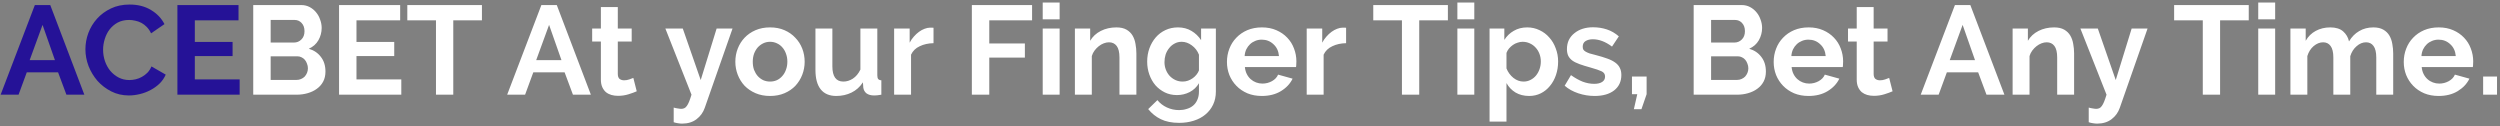 <svg width="792" height="40" viewBox="0 0 792 40" fill="none" xmlns="http://www.w3.org/2000/svg">
<rect x="0" y="0" width="792" height="40" fill="#808080" stroke="none"/>
<path d="M11.04 1.6H15.92L26.72 30H21.04L18.4 22.92H8.48L5.88 30H0.2L11.04 1.6ZM17.4 19.04L13.48 7.88L9.4 19.04H17.4ZM27.06 15.6C27.06 13.867 27.367 12.16 27.98 10.48C28.62 8.773 29.54 7.253 30.74 5.92C31.94 4.587 33.407 3.507 35.14 2.68C36.874 1.853 38.847 1.44 41.06 1.44C43.674 1.44 45.927 2.013 47.82 3.16C49.74 4.307 51.167 5.8 52.1 7.64L47.86 10.56C47.487 9.76 47.034 9.093 46.5 8.56C45.967 8 45.394 7.56 44.78 7.24C44.167 6.92 43.527 6.693 42.86 6.56C42.194 6.4 41.54 6.32 40.9 6.32C39.514 6.32 38.3 6.6 37.26 7.16C36.247 7.72 35.394 8.453 34.7 9.36C34.034 10.24 33.527 11.253 33.18 12.4C32.834 13.52 32.66 14.64 32.66 15.76C32.66 17.013 32.86 18.227 33.26 19.4C33.66 20.547 34.22 21.56 34.94 22.44C35.687 23.32 36.567 24.027 37.58 24.56C38.62 25.093 39.754 25.36 40.98 25.36C41.62 25.36 42.287 25.28 42.98 25.12C43.674 24.96 44.327 24.707 44.94 24.36C45.58 24.013 46.167 23.573 46.7 23.04C47.234 22.48 47.66 21.813 47.98 21.04L52.5 23.64C52.047 24.707 51.394 25.653 50.54 26.48C49.714 27.28 48.767 27.96 47.7 28.52C46.66 29.08 45.54 29.507 44.34 29.8C43.14 30.093 41.967 30.24 40.82 30.24C38.794 30.24 36.94 29.813 35.26 28.96C33.58 28.107 32.127 27 30.9 25.64C29.7 24.253 28.754 22.693 28.06 20.96C27.394 19.2 27.06 17.413 27.06 15.6ZM75.922 25.16V30H56.202V1.6H75.562V6.44H61.722V13.28H73.682V17.76H61.722V25.16H75.922Z" fill="#251297"/>
<path d="M103.106 22.68C103.106 23.88 102.866 24.933 102.386 25.84C101.906 26.747 101.239 27.507 100.386 28.12C99.559 28.733 98.586 29.2 97.466 29.52C96.372 29.84 95.199 30 93.946 30H80.226V1.6H95.426C96.412 1.6 97.306 1.813 98.106 2.24C98.906 2.667 99.586 3.227 100.146 3.92C100.706 4.587 101.132 5.36 101.426 6.24C101.746 7.093 101.906 7.96 101.906 8.84C101.906 10.227 101.559 11.533 100.866 12.76C100.172 13.96 99.159 14.853 97.826 15.44C99.452 15.92 100.732 16.787 101.666 18.04C102.626 19.267 103.106 20.813 103.106 22.68ZM97.546 21.64C97.546 21.133 97.452 20.653 97.266 20.2C97.106 19.72 96.879 19.307 96.586 18.96C96.292 18.613 95.946 18.347 95.546 18.16C95.146 17.947 94.706 17.84 94.226 17.84H85.746V25.32H93.946C94.452 25.32 94.919 25.227 95.346 25.04C95.799 24.853 96.186 24.6 96.506 24.28C96.826 23.933 97.079 23.533 97.266 23.08C97.452 22.627 97.546 22.147 97.546 21.64ZM85.746 6.32V13.48H93.106C94.039 13.48 94.826 13.16 95.466 12.52C96.132 11.88 96.466 11 96.466 9.88C96.466 8.787 96.159 7.92 95.546 7.28C94.959 6.64 94.226 6.32 93.346 6.32H85.746ZM127.133 25.16V30H107.413V1.6H126.773V6.44H112.933V13.28H124.893V17.76H112.933V25.16H127.133ZM152.677 6.44H143.597V30H138.117V6.44H129.037V1.6H152.677V6.44ZM171.509 1.6H176.389L187.189 30H181.509L178.869 22.92H168.949L166.349 30H160.669L171.509 1.6ZM177.869 19.04L173.949 7.88L169.869 19.04H177.869ZM201.719 28.92C200.999 29.24 200.119 29.56 199.079 29.88C198.039 30.2 196.945 30.36 195.799 30.36C195.052 30.36 194.345 30.267 193.679 30.08C193.039 29.893 192.465 29.6 191.959 29.2C191.479 28.773 191.092 28.24 190.799 27.6C190.505 26.933 190.359 26.133 190.359 25.2V13.16H187.599V9.04H190.359V2.24H195.719V9.04H200.119V13.16H195.719V23.4C195.719 24.147 195.905 24.68 196.279 25C196.679 25.293 197.159 25.44 197.719 25.44C198.279 25.44 198.825 25.347 199.359 25.16C199.892 24.973 200.319 24.813 200.639 24.68L201.719 28.92ZM213.427 34.08C213.88 34.213 214.32 34.307 214.747 34.36C215.174 34.44 215.534 34.48 215.827 34.48C216.174 34.48 216.494 34.413 216.787 34.28C217.08 34.147 217.347 33.907 217.587 33.56C217.827 33.24 218.067 32.787 218.307 32.2C218.547 31.613 218.8 30.88 219.067 30L210.787 9.04H216.307L221.987 25.36L227.027 9.04H232.067L223.267 34.16C222.76 35.627 221.894 36.827 220.667 37.76C219.44 38.693 217.92 39.16 216.107 39.16C215.68 39.16 215.24 39.12 214.787 39.04C214.36 38.987 213.907 38.88 213.427 38.72V34.08ZM243.956 30.4C242.249 30.4 240.716 30.107 239.356 29.52C237.996 28.933 236.836 28.147 235.876 27.16C234.943 26.147 234.223 24.987 233.716 23.68C233.209 22.373 232.956 21 232.956 19.56C232.956 18.093 233.209 16.707 233.716 15.4C234.223 14.093 234.943 12.947 235.876 11.96C236.836 10.947 237.996 10.147 239.356 9.56C240.716 8.973 242.249 8.68 243.956 8.68C245.663 8.68 247.183 8.973 248.516 9.56C249.876 10.147 251.023 10.947 251.956 11.96C252.916 12.947 253.649 14.093 254.156 15.4C254.663 16.707 254.916 18.093 254.916 19.56C254.916 21 254.663 22.373 254.156 23.68C253.649 24.987 252.929 26.147 251.996 27.16C251.063 28.147 249.916 28.933 248.556 29.52C247.196 30.107 245.663 30.4 243.956 30.4ZM238.476 19.56C238.476 20.493 238.609 21.347 238.876 22.12C239.169 22.867 239.556 23.52 240.036 24.08C240.543 24.64 241.129 25.08 241.796 25.4C242.463 25.693 243.183 25.84 243.956 25.84C244.729 25.84 245.449 25.693 246.116 25.4C246.783 25.08 247.356 24.64 247.836 24.08C248.343 23.52 248.729 22.853 248.996 22.08C249.289 21.307 249.436 20.453 249.436 19.52C249.436 18.613 249.289 17.773 248.996 17C248.729 16.227 248.343 15.56 247.836 15C247.356 14.44 246.783 14.013 246.116 13.72C245.449 13.4 244.729 13.24 243.956 13.24C243.183 13.24 242.463 13.4 241.796 13.72C241.129 14.04 240.543 14.48 240.036 15.04C239.556 15.6 239.169 16.267 238.876 17.04C238.609 17.813 238.476 18.653 238.476 19.56ZM264.934 30.4C262.774 30.4 261.134 29.707 260.014 28.32C258.894 26.933 258.334 24.88 258.334 22.16V9.04H263.694V21C263.694 24.227 264.854 25.84 267.174 25.84C268.214 25.84 269.214 25.533 270.174 24.92C271.16 24.28 271.96 23.32 272.574 22.04V9.04H277.934V23.84C277.934 24.4 278.027 24.8 278.214 25.04C278.427 25.28 278.76 25.413 279.214 25.44V30C278.68 30.107 278.227 30.173 277.854 30.2C277.507 30.227 277.187 30.24 276.894 30.24C275.934 30.24 275.147 30.027 274.534 29.6C273.947 29.147 273.6 28.533 273.494 27.76L273.374 26.08C272.44 27.52 271.24 28.6 269.774 29.32C268.307 30.04 266.694 30.4 264.934 30.4ZM295.74 13.68C294.114 13.707 292.66 14.027 291.38 14.64C290.1 15.227 289.18 16.12 288.62 17.32V30H283.26V9.04H288.18V13.52C288.554 12.8 288.994 12.16 289.5 11.6C290.007 11.013 290.554 10.507 291.14 10.08C291.727 9.653 292.314 9.333 292.9 9.12C293.514 8.88 294.1 8.76 294.66 8.76C294.954 8.76 295.167 8.76 295.3 8.76C295.46 8.76 295.607 8.773 295.74 8.8V13.68ZM307.882 30V1.6H326.962V6.44H313.402V13.76H324.682V18.24H313.402V30H307.882ZM330.331 30V9.04H335.691V30H330.331ZM330.331 6.12V0.8H335.691V6.12H330.331ZM360.006 30H354.646V18.24C354.646 16.56 354.353 15.333 353.766 14.56C353.179 13.787 352.366 13.4 351.326 13.4C350.793 13.4 350.246 13.507 349.686 13.72C349.126 13.933 348.593 14.24 348.086 14.64C347.606 15.013 347.166 15.467 346.766 16C346.366 16.533 346.073 17.12 345.886 17.76V30H340.526V9.04H345.366V12.92C346.139 11.587 347.259 10.547 348.726 9.8C350.193 9.053 351.846 8.68 353.686 8.68C354.993 8.68 356.059 8.92 356.886 9.4C357.713 9.88 358.353 10.507 358.806 11.28C359.259 12.053 359.566 12.933 359.726 13.92C359.913 14.907 360.006 15.907 360.006 16.92V30ZM372.867 30.12C371.453 30.12 370.173 29.84 369.027 29.28C367.88 28.72 366.88 27.96 366.027 27C365.2 26.013 364.56 24.88 364.107 23.6C363.653 22.32 363.427 20.96 363.427 19.52C363.427 18 363.667 16.587 364.147 15.28C364.627 13.973 365.293 12.827 366.147 11.84C367 10.853 368.027 10.08 369.227 9.52C370.427 8.96 371.747 8.68 373.187 8.68C374.813 8.68 376.24 9.053 377.467 9.8C378.693 10.52 379.707 11.493 380.507 12.72V9.04H385.187V29C385.187 30.547 384.893 31.933 384.307 33.16C383.72 34.387 382.907 35.427 381.867 36.28C380.853 37.133 379.627 37.787 378.187 38.24C376.773 38.693 375.227 38.92 373.547 38.92C371.253 38.92 369.32 38.533 367.747 37.76C366.2 37.013 364.867 35.947 363.747 34.56L366.667 31.72C367.467 32.707 368.467 33.48 369.667 34.04C370.893 34.6 372.187 34.88 373.547 34.88C374.373 34.88 375.16 34.76 375.907 34.52C376.68 34.307 377.36 33.96 377.947 33.48C378.533 33 378.987 32.387 379.307 31.64C379.653 30.893 379.827 30.013 379.827 29V26.36C379.133 27.56 378.16 28.493 376.907 29.16C375.653 29.8 374.307 30.12 372.867 30.12ZM374.667 25.84C375.253 25.84 375.813 25.747 376.347 25.56C376.88 25.373 377.373 25.12 377.827 24.8C378.28 24.48 378.68 24.107 379.027 23.68C379.373 23.253 379.64 22.8 379.827 22.32V17.32C379.347 16.093 378.587 15.107 377.547 14.36C376.533 13.613 375.467 13.24 374.347 13.24C373.52 13.24 372.773 13.427 372.107 13.8C371.44 14.147 370.867 14.627 370.387 15.24C369.907 15.827 369.533 16.507 369.267 17.28C369.027 18.053 368.907 18.853 368.907 19.68C368.907 20.533 369.053 21.333 369.347 22.08C369.64 22.827 370.04 23.48 370.547 24.04C371.08 24.6 371.693 25.04 372.387 25.36C373.08 25.68 373.84 25.84 374.667 25.84ZM399.738 30.4C398.058 30.4 396.538 30.12 395.178 29.56C393.818 28.973 392.658 28.187 391.698 27.2C390.738 26.213 389.991 25.067 389.458 23.76C388.951 22.453 388.698 21.08 388.698 19.64C388.698 18.147 388.951 16.747 389.458 15.44C389.965 14.107 390.698 12.947 391.658 11.96C392.618 10.947 393.778 10.147 395.138 9.56C396.525 8.973 398.071 8.68 399.778 8.68C401.485 8.68 403.005 8.973 404.338 9.56C405.698 10.147 406.845 10.933 407.778 11.92C408.738 12.907 409.458 14.053 409.938 15.36C410.445 16.667 410.698 18.027 410.698 19.44C410.698 19.787 410.685 20.12 410.658 20.44C410.658 20.76 410.631 21.027 410.578 21.24H394.378C394.458 22.067 394.658 22.8 394.978 23.44C395.298 24.08 395.711 24.627 396.218 25.08C396.725 25.533 397.298 25.88 397.938 26.12C398.578 26.36 399.245 26.48 399.938 26.48C401.005 26.48 402.005 26.227 402.938 25.72C403.898 25.187 404.551 24.493 404.898 23.64L409.498 24.92C408.725 26.52 407.485 27.84 405.778 28.88C404.098 29.893 402.085 30.4 399.738 30.4ZM405.178 17.76C405.045 16.187 404.458 14.933 403.418 14C402.405 13.04 401.165 12.56 399.698 12.56C398.978 12.56 398.298 12.693 397.658 12.96C397.045 13.2 396.498 13.547 396.018 14C395.538 14.453 395.138 15 394.818 15.64C394.525 16.28 394.351 16.987 394.298 17.76H405.178ZM426.443 13.68C424.817 13.707 423.363 14.027 422.083 14.64C420.803 15.227 419.883 16.12 419.323 17.32V30H413.963V9.04H418.883V13.52C419.257 12.8 419.697 12.16 420.203 11.6C420.71 11.013 421.257 10.507 421.843 10.08C422.43 9.653 423.017 9.333 423.603 9.12C424.217 8.88 424.803 8.76 425.363 8.76C425.657 8.76 425.87 8.76 426.003 8.76C426.163 8.76 426.31 8.773 426.443 8.8V13.68ZM458.692 6.44H449.612V30H444.132V6.44H435.052V1.6H458.692V6.44ZM461.698 30V9.04H467.058V30H461.698ZM461.698 6.12V0.8H467.058V6.12H461.698ZM484.453 30.4C482.8 30.4 481.36 30.04 480.133 29.32C478.906 28.573 477.946 27.573 477.253 26.32V38.52H471.893V9.04H476.573V12.64C477.346 11.413 478.346 10.453 479.573 9.76C480.8 9.04 482.213 8.68 483.813 8.68C485.226 8.68 486.533 8.973 487.733 9.56C488.933 10.12 489.96 10.893 490.813 11.88C491.693 12.84 492.373 13.987 492.853 15.32C493.36 16.627 493.613 18.013 493.613 19.48C493.613 21 493.386 22.427 492.933 23.76C492.48 25.093 491.84 26.253 491.013 27.24C490.213 28.227 489.253 29 488.133 29.56C487.013 30.12 485.786 30.4 484.453 30.4ZM482.653 25.84C483.453 25.84 484.186 25.667 484.853 25.32C485.546 24.973 486.133 24.507 486.613 23.92C487.093 23.333 487.466 22.653 487.733 21.88C488 21.107 488.133 20.307 488.133 19.48C488.133 18.6 487.986 17.787 487.693 17.04C487.4 16.267 486.986 15.6 486.453 15.04C485.946 14.48 485.333 14.04 484.613 13.72C483.92 13.4 483.16 13.24 482.333 13.24C481.826 13.24 481.306 13.333 480.773 13.52C480.24 13.68 479.746 13.92 479.293 14.24C478.84 14.56 478.426 14.933 478.053 15.36C477.706 15.787 477.44 16.253 477.253 16.76V21.68C477.733 22.88 478.466 23.88 479.453 24.68C480.44 25.453 481.506 25.84 482.653 25.84ZM505.165 30.4C503.405 30.4 501.685 30.12 500.005 29.56C498.325 29 496.885 28.2 495.685 27.16L497.685 23.8C498.965 24.707 500.205 25.4 501.405 25.88C502.631 26.333 503.845 26.56 505.045 26.56C506.111 26.56 506.951 26.36 507.565 25.96C508.178 25.56 508.485 24.987 508.485 24.24C508.485 23.493 508.125 22.947 507.405 22.6C506.685 22.253 505.511 21.853 503.885 21.4C502.525 21.027 501.365 20.667 500.405 20.32C499.445 19.973 498.671 19.587 498.085 19.16C497.498 18.707 497.071 18.2 496.805 17.64C496.538 17.053 496.405 16.36 496.405 15.56C496.405 14.493 496.605 13.533 497.005 12.68C497.431 11.827 498.018 11.107 498.765 10.52C499.511 9.907 500.378 9.44 501.365 9.12C502.378 8.8 503.471 8.64 504.645 8.64C506.218 8.64 507.685 8.867 509.045 9.32C510.431 9.773 511.698 10.507 512.845 11.52L510.685 14.76C509.618 13.96 508.578 13.373 507.565 13C506.578 12.627 505.591 12.44 504.605 12.44C503.698 12.44 502.938 12.627 502.325 13C501.711 13.373 501.405 13.973 501.405 14.8C501.405 15.173 501.471 15.48 501.605 15.72C501.765 15.96 502.005 16.173 502.325 16.36C502.645 16.547 503.058 16.733 503.565 16.92C504.098 17.08 504.751 17.253 505.525 17.44C506.965 17.813 508.191 18.187 509.205 18.56C510.245 18.933 511.085 19.36 511.725 19.84C512.391 20.32 512.871 20.88 513.165 21.52C513.485 22.133 513.645 22.88 513.645 23.76C513.645 25.813 512.885 27.44 511.365 28.64C509.845 29.813 507.778 30.4 505.165 30.4ZM517.608 34.6L518.688 29.84H517.008V24.24H521.648V29.84L520.008 34.6H517.608ZM559.434 22.68C559.434 23.88 559.194 24.933 558.714 25.84C558.234 26.747 557.567 27.507 556.714 28.12C555.887 28.733 554.914 29.2 553.794 29.52C552.7 29.84 551.527 30 550.274 30H536.554V1.6H551.754C552.74 1.6 553.634 1.813 554.434 2.24C555.234 2.667 555.914 3.227 556.474 3.92C557.034 4.587 557.46 5.36 557.754 6.24C558.074 7.093 558.234 7.96 558.234 8.84C558.234 10.227 557.887 11.533 557.194 12.76C556.5 13.96 555.487 14.853 554.154 15.44C555.78 15.92 557.06 16.787 557.994 18.04C558.954 19.267 559.434 20.813 559.434 22.68ZM553.874 21.64C553.874 21.133 553.78 20.653 553.594 20.2C553.434 19.72 553.207 19.307 552.914 18.96C552.62 18.613 552.274 18.347 551.874 18.16C551.474 17.947 551.034 17.84 550.554 17.84H542.074V25.32H550.274C550.78 25.32 551.247 25.227 551.674 25.04C552.127 24.853 552.514 24.6 552.834 24.28C553.154 23.933 553.407 23.533 553.594 23.08C553.78 22.627 553.874 22.147 553.874 21.64ZM542.074 6.32V13.48H549.434C550.367 13.48 551.154 13.16 551.794 12.52C552.46 11.88 552.794 11 552.794 9.88C552.794 8.787 552.487 7.92 551.874 7.28C551.287 6.64 550.554 6.32 549.674 6.32H542.074ZM572.941 30.4C571.261 30.4 569.741 30.12 568.381 29.56C567.021 28.973 565.861 28.187 564.901 27.2C563.941 26.213 563.195 25.067 562.661 23.76C562.155 22.453 561.901 21.08 561.901 19.64C561.901 18.147 562.155 16.747 562.661 15.44C563.168 14.107 563.901 12.947 564.861 11.96C565.821 10.947 566.981 10.147 568.341 9.56C569.728 8.973 571.275 8.68 572.981 8.68C574.688 8.68 576.208 8.973 577.541 9.56C578.901 10.147 580.048 10.933 580.981 11.92C581.941 12.907 582.661 14.053 583.141 15.36C583.648 16.667 583.901 18.027 583.901 19.44C583.901 19.787 583.888 20.12 583.861 20.44C583.861 20.76 583.835 21.027 583.781 21.24H567.581C567.661 22.067 567.861 22.8 568.181 23.44C568.501 24.08 568.915 24.627 569.421 25.08C569.928 25.533 570.501 25.88 571.141 26.12C571.781 26.36 572.448 26.48 573.141 26.48C574.208 26.48 575.208 26.227 576.141 25.72C577.101 25.187 577.755 24.493 578.101 23.64L582.701 24.92C581.928 26.52 580.688 27.84 578.981 28.88C577.301 29.893 575.288 30.4 572.941 30.4ZM578.381 17.76C578.248 16.187 577.661 14.933 576.621 14C575.608 13.04 574.368 12.56 572.901 12.56C572.181 12.56 571.501 12.693 570.861 12.96C570.248 13.2 569.701 13.547 569.221 14C568.741 14.453 568.341 15 568.021 15.64C567.728 16.28 567.555 16.987 567.501 17.76H578.381ZM599.57 28.92C598.85 29.24 597.97 29.56 596.93 29.88C595.89 30.2 594.797 30.36 593.65 30.36C592.904 30.36 592.197 30.267 591.53 30.08C590.89 29.893 590.317 29.6 589.81 29.2C589.33 28.773 588.944 28.24 588.65 27.6C588.357 26.933 588.21 26.133 588.21 25.2V13.16H585.45V9.04H588.21V2.24H593.57V9.04H597.97V13.16H593.57V23.4C593.57 24.147 593.757 24.68 594.13 25C594.53 25.293 595.01 25.44 595.57 25.44C596.13 25.44 596.677 25.347 597.21 25.16C597.744 24.973 598.17 24.813 598.49 24.68L599.57 28.92ZM619.321 1.6H624.201L635.001 30H629.321L626.681 22.92H616.761L614.161 30H608.481L619.321 1.6ZM625.681 19.04L621.761 7.88L617.681 19.04H625.681ZM657.076 30H651.716V18.24C651.716 16.56 651.423 15.333 650.836 14.56C650.25 13.787 649.436 13.4 648.396 13.4C647.863 13.4 647.316 13.507 646.756 13.72C646.196 13.933 645.663 14.24 645.156 14.64C644.676 15.013 644.236 15.467 643.836 16C643.436 16.533 643.143 17.12 642.956 17.76V30H637.596V9.04H642.436V12.92C643.21 11.587 644.33 10.547 645.796 9.8C647.263 9.053 648.916 8.68 650.756 8.68C652.063 8.68 653.13 8.92 653.956 9.4C654.783 9.88 655.423 10.507 655.876 11.28C656.33 12.053 656.636 12.933 656.796 13.92C656.983 14.907 657.076 15.907 657.076 16.92V30ZM661.708 34.08C662.161 34.213 662.601 34.307 663.028 34.36C663.455 34.44 663.815 34.48 664.108 34.48C664.455 34.48 664.775 34.413 665.068 34.28C665.361 34.147 665.628 33.907 665.868 33.56C666.108 33.24 666.348 32.787 666.588 32.2C666.828 31.613 667.081 30.88 667.348 30L659.068 9.04H664.588L670.268 25.36L675.308 9.04H680.348L671.548 34.16C671.041 35.627 670.175 36.827 668.948 37.76C667.721 38.693 666.201 39.16 664.388 39.16C663.961 39.16 663.521 39.12 663.068 39.04C662.641 38.987 662.188 38.88 661.708 38.72V34.08ZM712.403 6.44H703.323V30H697.843V6.44H688.763V1.6H712.403V6.44ZM715.409 30V9.04H720.769V30H715.409ZM715.409 6.12V0.8H720.769V6.12H715.409ZM758.164 30H752.804V18.24C752.804 16.56 752.511 15.333 751.924 14.56C751.364 13.787 750.577 13.4 749.564 13.4C748.497 13.4 747.497 13.813 746.564 14.64C745.631 15.44 744.964 16.493 744.564 17.8V30H739.204V18.24C739.204 16.56 738.911 15.333 738.324 14.56C737.764 13.787 736.977 13.4 735.964 13.4C734.924 13.4 733.924 13.8 732.964 14.6C732.031 15.4 731.364 16.453 730.964 17.76V30H725.604V9.04H730.444V12.92C731.217 11.56 732.271 10.52 733.604 9.8C734.964 9.053 736.511 8.68 738.244 8.68C740.004 8.68 741.364 9.107 742.324 9.96C743.284 10.813 743.897 11.867 744.164 13.12C745.017 11.68 746.097 10.587 747.404 9.84C748.711 9.067 750.204 8.68 751.884 8.68C753.164 8.68 754.217 8.92 755.044 9.4C755.871 9.88 756.511 10.507 756.964 11.28C757.417 12.053 757.724 12.933 757.884 13.92C758.071 14.907 758.164 15.907 758.164 16.92V30ZM772.551 30.4C770.871 30.4 769.351 30.12 767.991 29.56C766.631 28.973 765.471 28.187 764.511 27.2C763.551 26.213 762.804 25.067 762.271 23.76C761.764 22.453 761.511 21.08 761.511 19.64C761.511 18.147 761.764 16.747 762.271 15.44C762.777 14.107 763.511 12.947 764.471 11.96C765.431 10.947 766.591 10.147 767.951 9.56C769.337 8.973 770.884 8.68 772.591 8.68C774.297 8.68 775.817 8.973 777.151 9.56C778.511 10.147 779.657 10.933 780.591 11.92C781.551 12.907 782.271 14.053 782.751 15.36C783.257 16.667 783.511 18.027 783.511 19.44C783.511 19.787 783.497 20.12 783.471 20.44C783.471 20.76 783.444 21.027 783.391 21.24H767.191C767.271 22.067 767.471 22.8 767.791 23.44C768.111 24.08 768.524 24.627 769.031 25.08C769.537 25.533 770.111 25.88 770.751 26.12C771.391 26.36 772.057 26.48 772.751 26.48C773.817 26.48 774.817 26.227 775.751 25.72C776.711 25.187 777.364 24.493 777.711 23.64L782.311 24.92C781.537 26.52 780.297 27.84 778.591 28.88C776.911 29.893 774.897 30.4 772.551 30.4ZM777.991 17.76C777.857 16.187 777.271 14.933 776.231 14C775.217 13.04 773.977 12.56 772.511 12.56C771.791 12.56 771.111 12.693 770.471 12.96C769.857 13.2 769.311 13.547 768.831 14C768.351 14.453 767.951 15 767.631 15.64C767.337 16.28 767.164 16.987 767.111 17.76H777.991ZM786.656 30V24.24H791.056V30H786.656Z" fill="white"/>
</svg>
